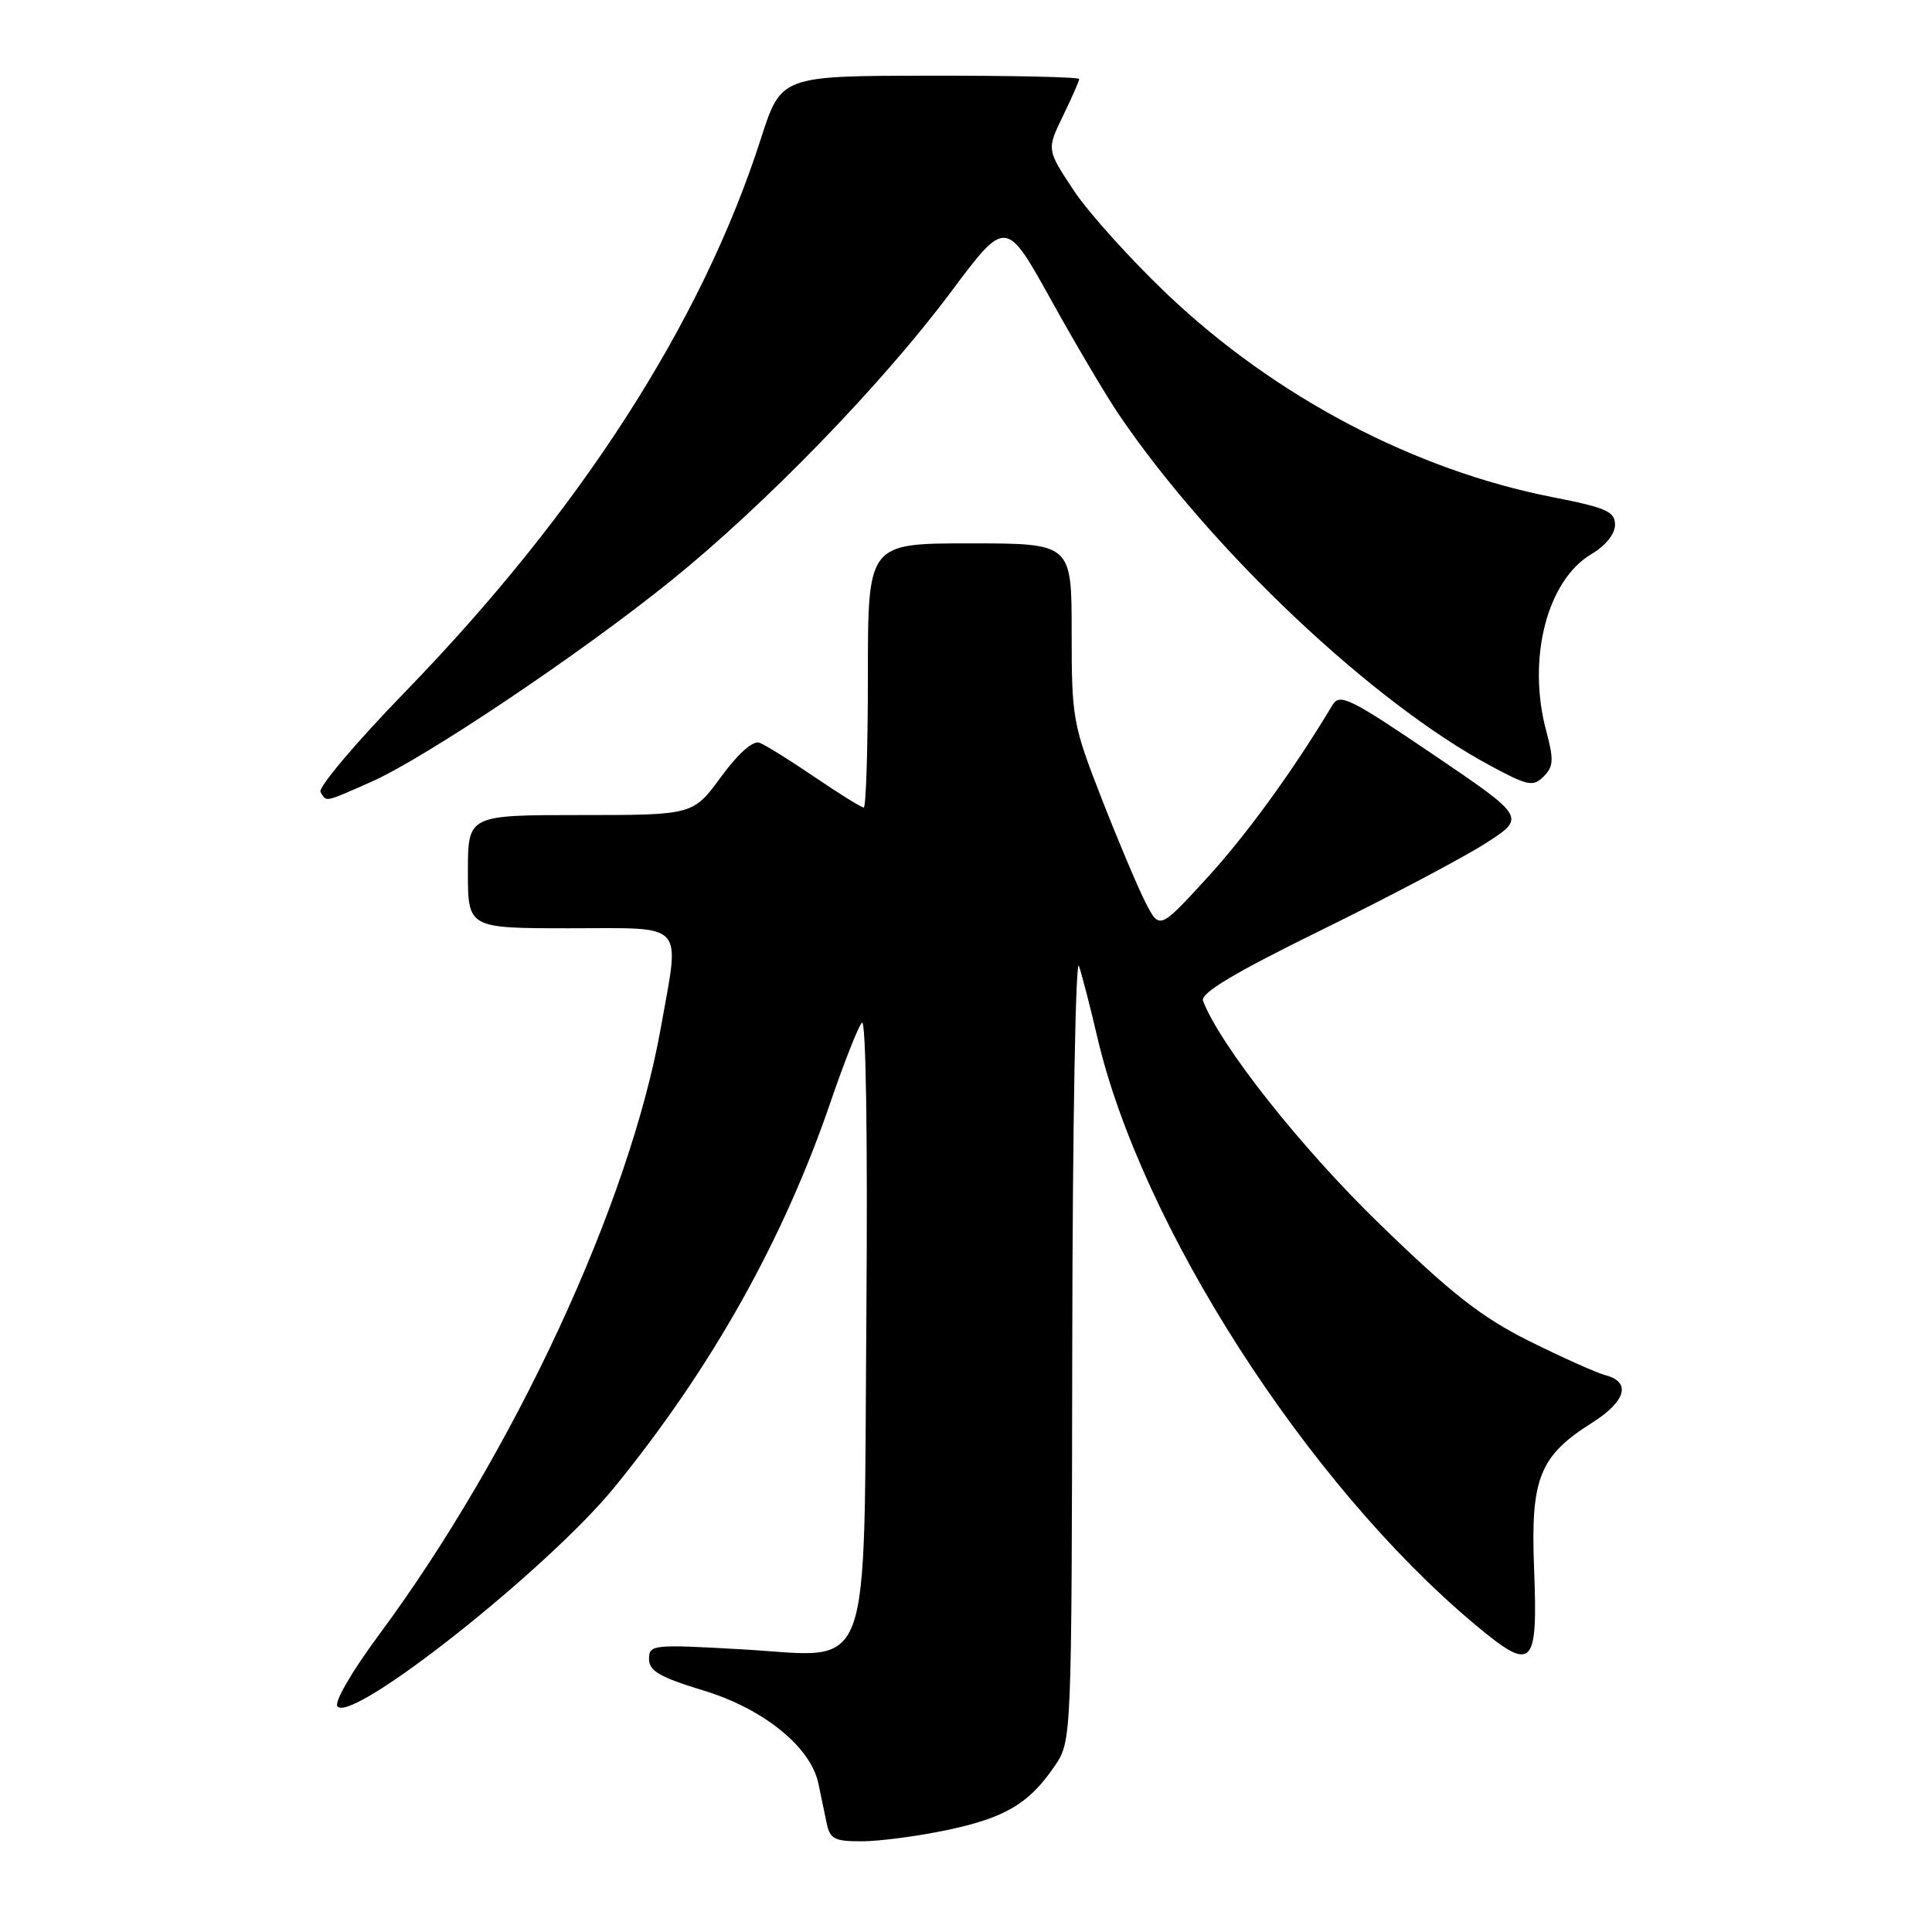 <?xml version="1.0" encoding="UTF-8" standalone="no"?>
<!DOCTYPE svg PUBLIC "-//W3C//DTD SVG 1.1//EN" "http://www.w3.org/Graphics/SVG/1.1/DTD/svg11.dtd" >
<svg xmlns="http://www.w3.org/2000/svg" xmlns:xlink="http://www.w3.org/1999/xlink" version="1.1" viewBox="0 0 256 256">
 <g >
 <path fill="currentColor"
d=" M 125.50 242.49 C 133.21 240.86 136.37 238.98 139.75 234.01 C 142.00 230.70 142.00 230.70 142.08 178.10 C 142.12 149.17 142.53 126.62 142.97 128.00 C 143.42 129.38 144.50 133.56 145.37 137.31 C 151.18 162.35 173.14 196.56 195.35 215.18 C 203.13 221.69 203.79 221.07 203.27 207.76 C 202.81 195.87 203.98 192.93 210.96 188.52 C 215.44 185.69 216.18 183.12 212.75 182.23 C 211.52 181.90 206.95 179.85 202.59 177.68 C 196.24 174.50 192.32 171.42 182.76 162.14 C 172.36 152.05 161.68 138.54 159.41 132.62 C 159.02 131.61 163.48 128.94 175.18 123.19 C 184.16 118.78 193.91 113.63 196.85 111.74 C 202.20 108.31 202.20 108.31 189.91 99.98 C 178.86 92.49 177.52 91.83 176.56 93.42 C 171.34 102.13 165.17 110.62 159.92 116.35 C 153.64 123.20 153.64 123.20 151.78 119.57 C 150.76 117.57 148.14 111.37 145.96 105.78 C 142.14 95.98 142.00 95.18 142.00 83.81 C 142.00 72.00 142.00 72.00 128.50 72.00 C 115.00 72.00 115.00 72.00 115.00 89.50 C 115.00 99.12 114.75 107.00 114.45 107.00 C 114.14 107.00 111.22 105.19 107.97 102.98 C 104.71 100.76 101.41 98.71 100.65 98.42 C 99.78 98.09 97.85 99.80 95.54 102.94 C 91.83 108.00 91.83 108.00 76.91 108.00 C 62.00 108.00 62.00 108.00 62.00 115.50 C 62.00 123.00 62.00 123.00 75.50 123.00 C 91.07 123.00 90.10 121.93 87.55 136.25 C 83.40 159.49 68.14 192.38 50.29 216.52 C 46.54 221.59 44.21 225.61 44.73 226.13 C 46.86 228.26 72.67 207.81 81.44 197.04 C 94.30 181.24 103.80 164.31 110.06 146.00 C 111.85 140.78 113.71 136.05 114.21 135.50 C 114.74 134.91 114.98 150.60 114.80 174.05 C 114.42 223.49 115.88 219.55 98.39 218.55 C 86.47 217.87 86.00 217.92 86.00 219.83 C 86.00 221.41 87.43 222.24 93.21 224.00 C 101.16 226.41 107.42 231.47 108.44 236.32 C 108.75 237.79 109.23 240.12 109.52 241.50 C 109.97 243.69 110.55 244.00 114.27 243.98 C 116.60 243.97 121.65 243.30 125.50 242.49 Z  M 49.19 103.60 C 56.35 100.43 76.94 86.61 88.93 76.93 C 101.46 66.81 116.87 50.91 125.98 38.72 C 133.28 28.95 133.28 28.95 139.25 39.70 C 142.53 45.62 146.60 52.49 148.29 54.98 C 160.44 72.85 181.82 93.06 197.48 101.46 C 202.46 104.14 203.15 104.28 204.54 102.89 C 205.85 101.58 205.90 100.67 204.90 96.92 C 202.31 87.33 204.97 76.90 210.89 73.41 C 212.75 72.31 214.00 70.75 214.00 69.53 C 213.99 67.78 212.84 67.27 205.75 65.88 C 187.43 62.29 169.03 52.61 154.76 39.08 C 149.88 34.45 144.26 28.22 142.28 25.24 C 138.69 19.82 138.69 19.82 140.84 15.38 C 142.03 12.94 143.00 10.73 143.00 10.47 C 143.00 10.21 134.11 10.01 123.25 10.03 C 103.50 10.05 103.50 10.05 100.82 18.38 C 93.02 42.69 76.87 67.79 53.66 91.70 C 47.15 98.41 42.11 104.37 42.47 104.95 C 43.30 106.30 42.88 106.38 49.19 103.60 Z "/>
</g>
</svg>